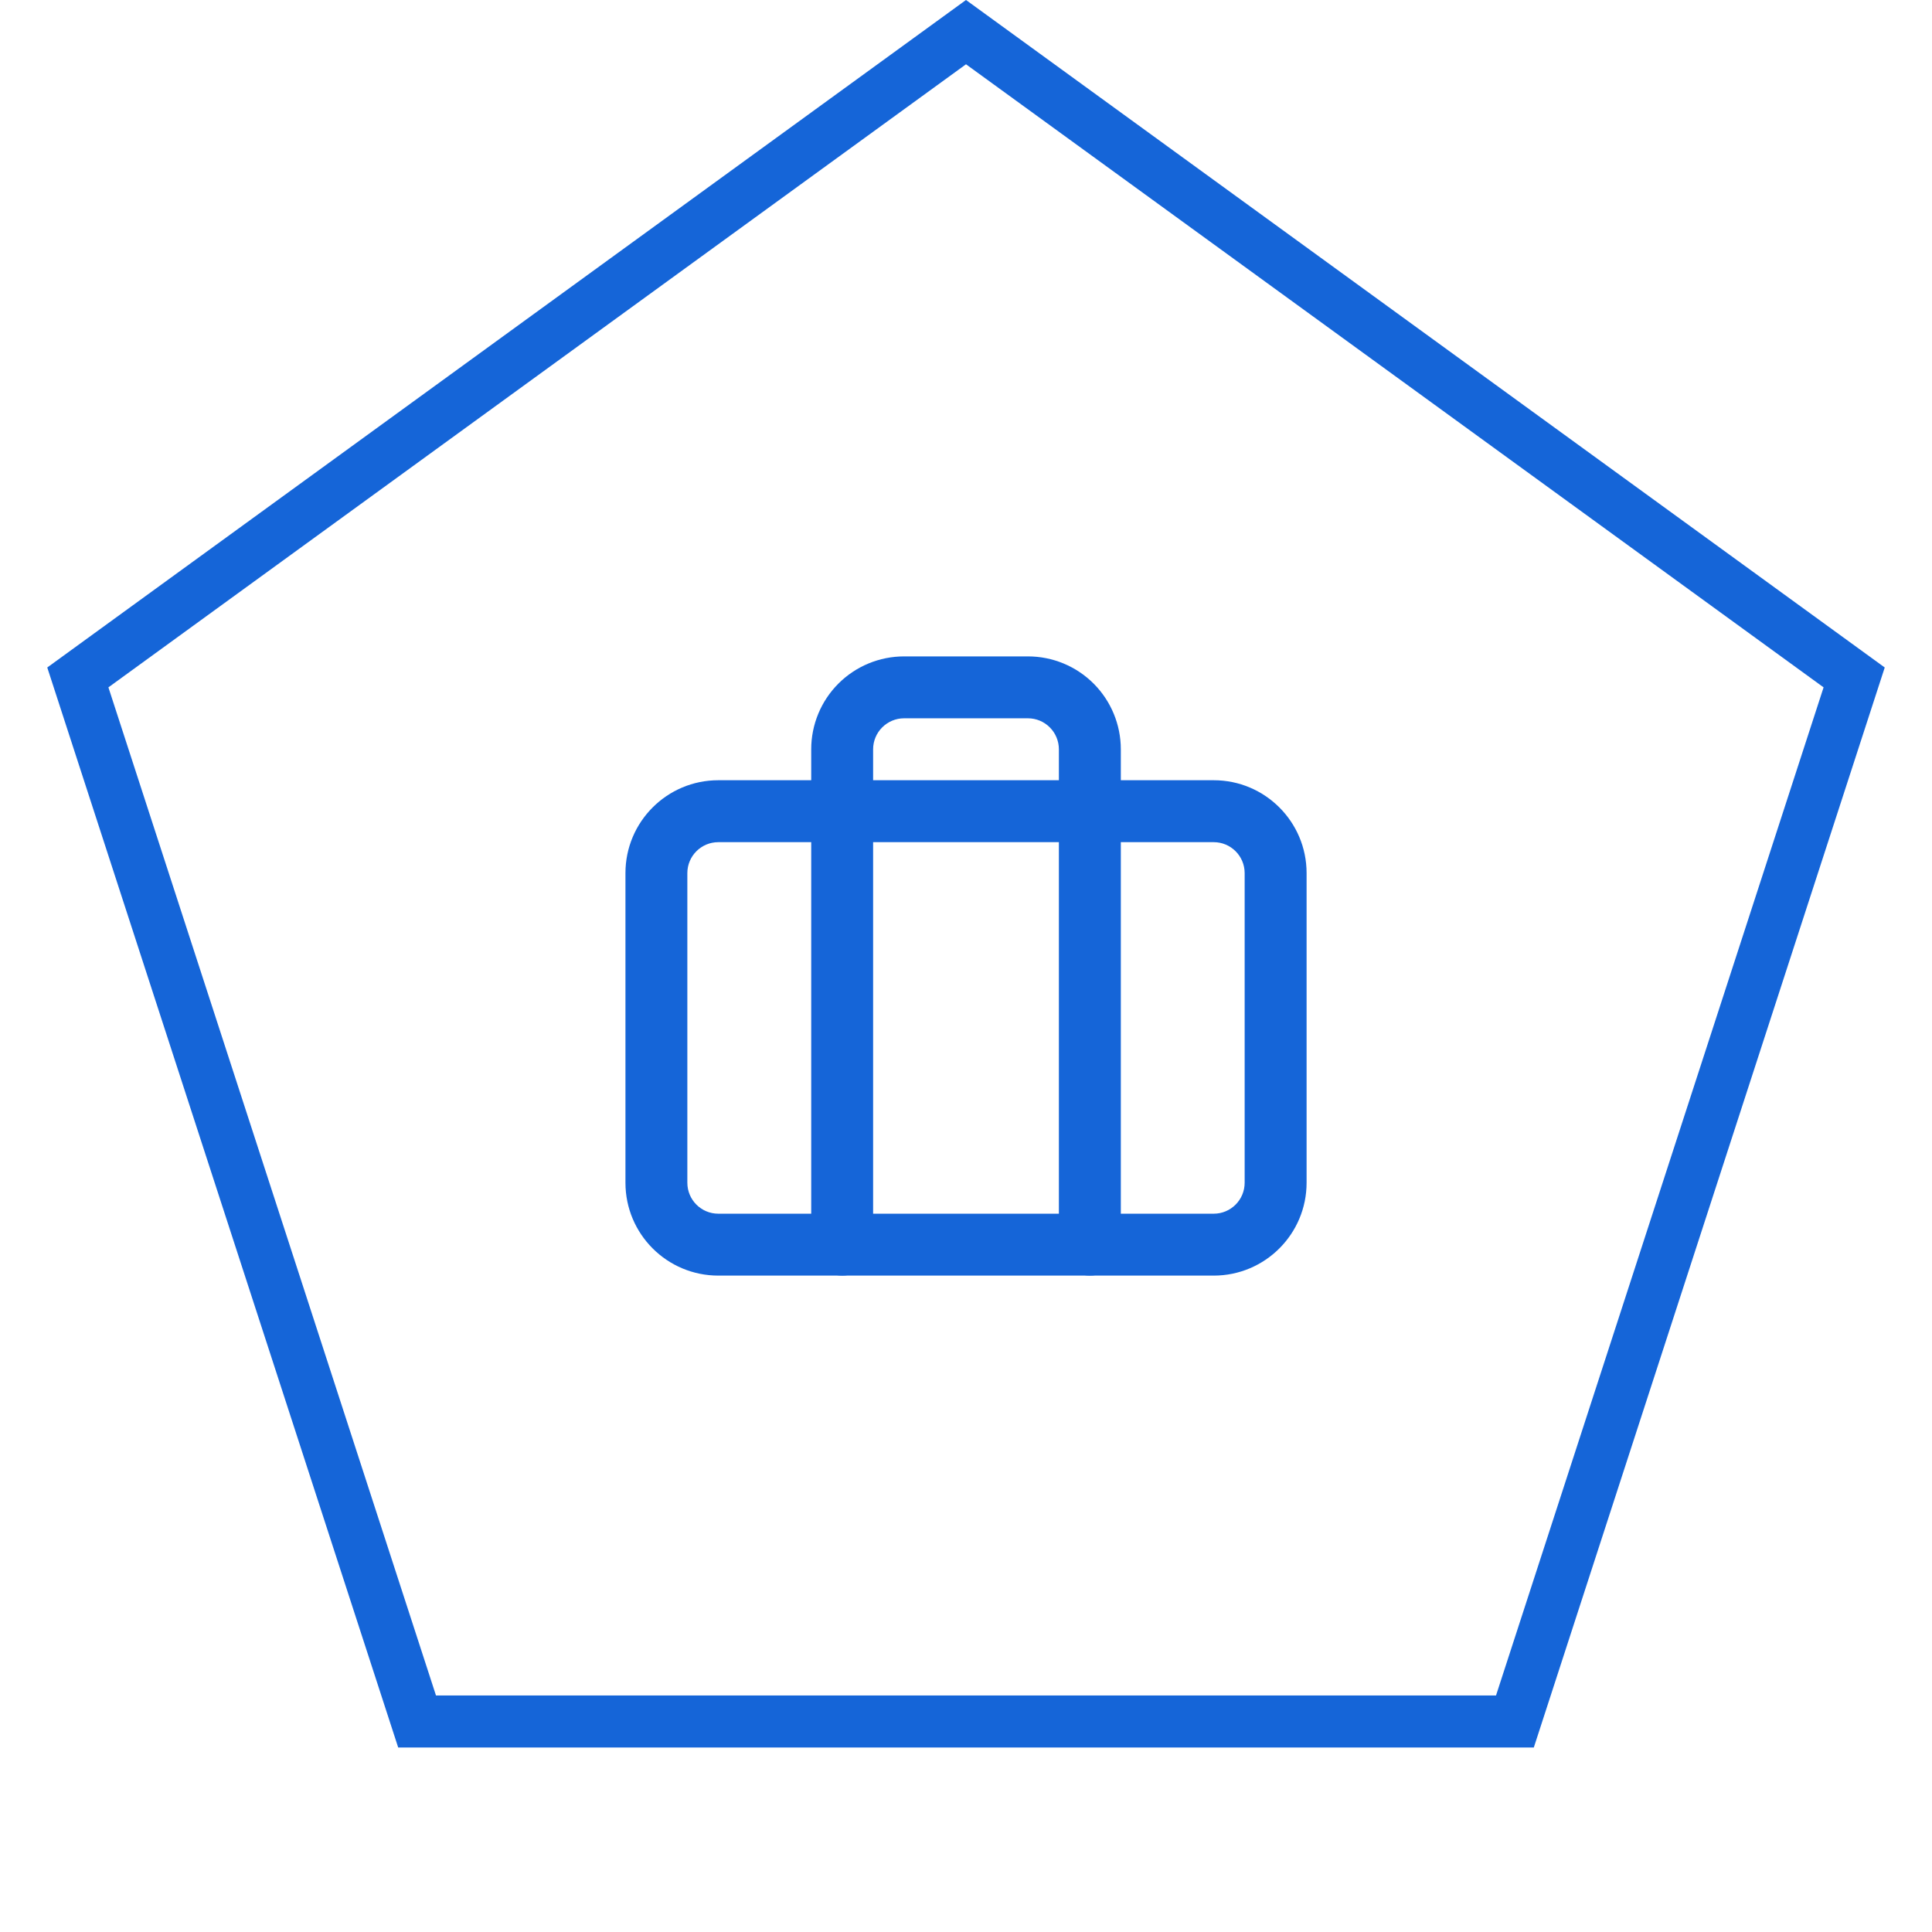 <svg width="52" height="52" viewBox="0 0 52 52" fill="none" xmlns="http://www.w3.org/2000/svg">
<path d="M2.095 18.233L26 0.865L49.905 18.233L40.774 46.334H11.226L2.095 18.233Z" stroke="#1565D8" stroke-width="1.4"/>
<path fill-rule="evenodd" clip-rule="evenodd" d="M19.334 22.667C18.873 22.667 18.5 23.04 18.5 23.5V31.833C18.5 32.294 18.873 32.667 19.334 32.667H32.667C33.127 32.667 33.5 32.294 33.5 31.833V23.5C33.5 23.04 33.127 22.667 32.667 22.667H19.334ZM16.834 23.5C16.834 22.119 17.953 21 19.334 21H32.667C34.047 21 35.167 22.119 35.167 23.5V31.833C35.167 33.214 34.047 34.333 32.667 34.333H19.334C17.953 34.333 16.834 33.214 16.834 31.833V23.5Z" fill="#1565D8"/>
<path fill-rule="evenodd" clip-rule="evenodd" d="M22.566 18.399C23.035 17.93 23.671 17.667 24.334 17.667H27.667C28.33 17.667 28.966 17.93 29.435 18.399C29.903 18.868 30.167 19.504 30.167 20.167V33.5C30.167 33.96 29.794 34.333 29.334 34.333C28.873 34.333 28.5 33.96 28.5 33.5V20.167C28.5 19.946 28.412 19.734 28.256 19.578C28.1 19.421 27.888 19.333 27.667 19.333H24.334C24.113 19.333 23.901 19.421 23.744 19.578C23.588 19.734 23.5 19.946 23.5 20.167V33.5C23.5 33.96 23.127 34.333 22.667 34.333C22.207 34.333 21.834 33.96 21.834 33.5V20.167C21.834 19.504 22.097 18.868 22.566 18.399Z" fill="#1565D8"/>
</svg>
